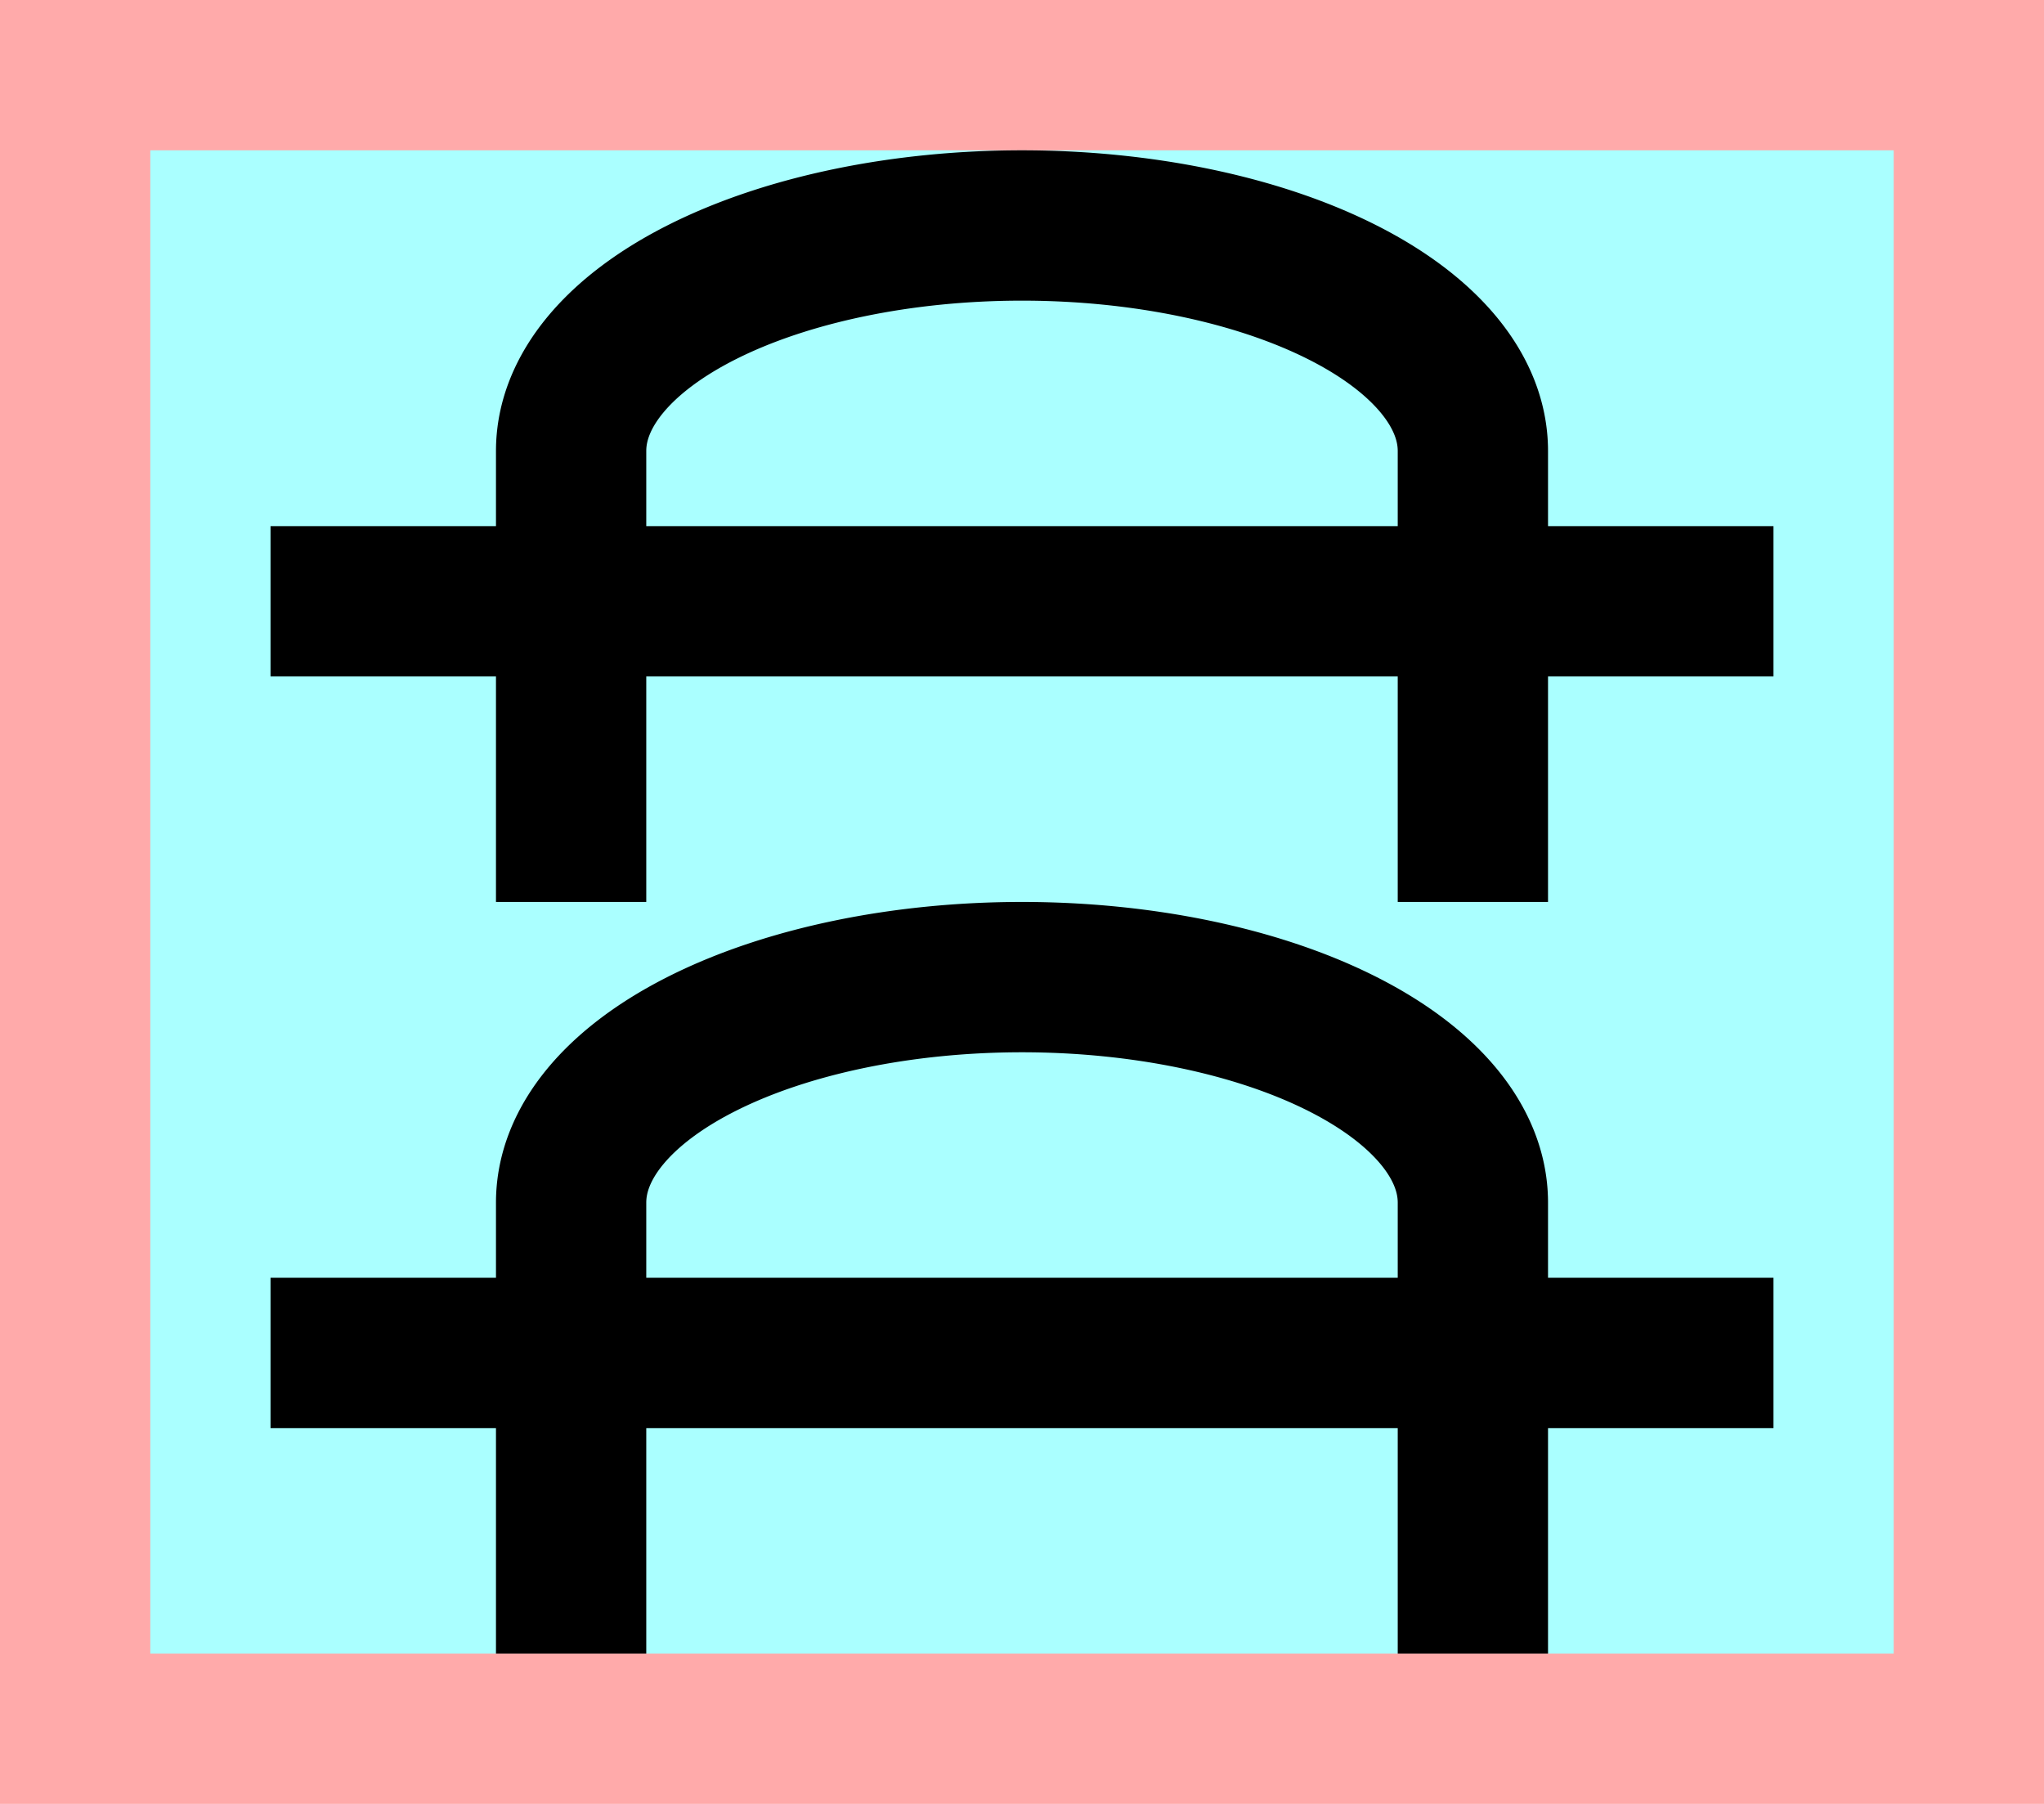 <?xml version="1.0" encoding="UTF-8"?>
<svg width="136mm" height="120mm" version="1.1" viewBox="0 0 136 120" xmlns="http://www.w3.org/2000/svg">
    <path fill="#faa" d="m0 0 h136v120h-136" />
    <path fill="#aff" d="m10 10 h116 v 100 h-116 z" />
    <g stroke="#000" stroke-width="10" fill="none">
        <g id="glyph">
            <path d="m118 90h-100"></path>
            <path d="m98 110 0 -30a30 15 0 0 0 -60 0l0 30"></path>
            <path d="m118 40h-100"></path>
            <path d="m98 60 0 -30a30 15 0 0 0 -60 0l0 30"></path>
        </g>
    </g>
</svg>